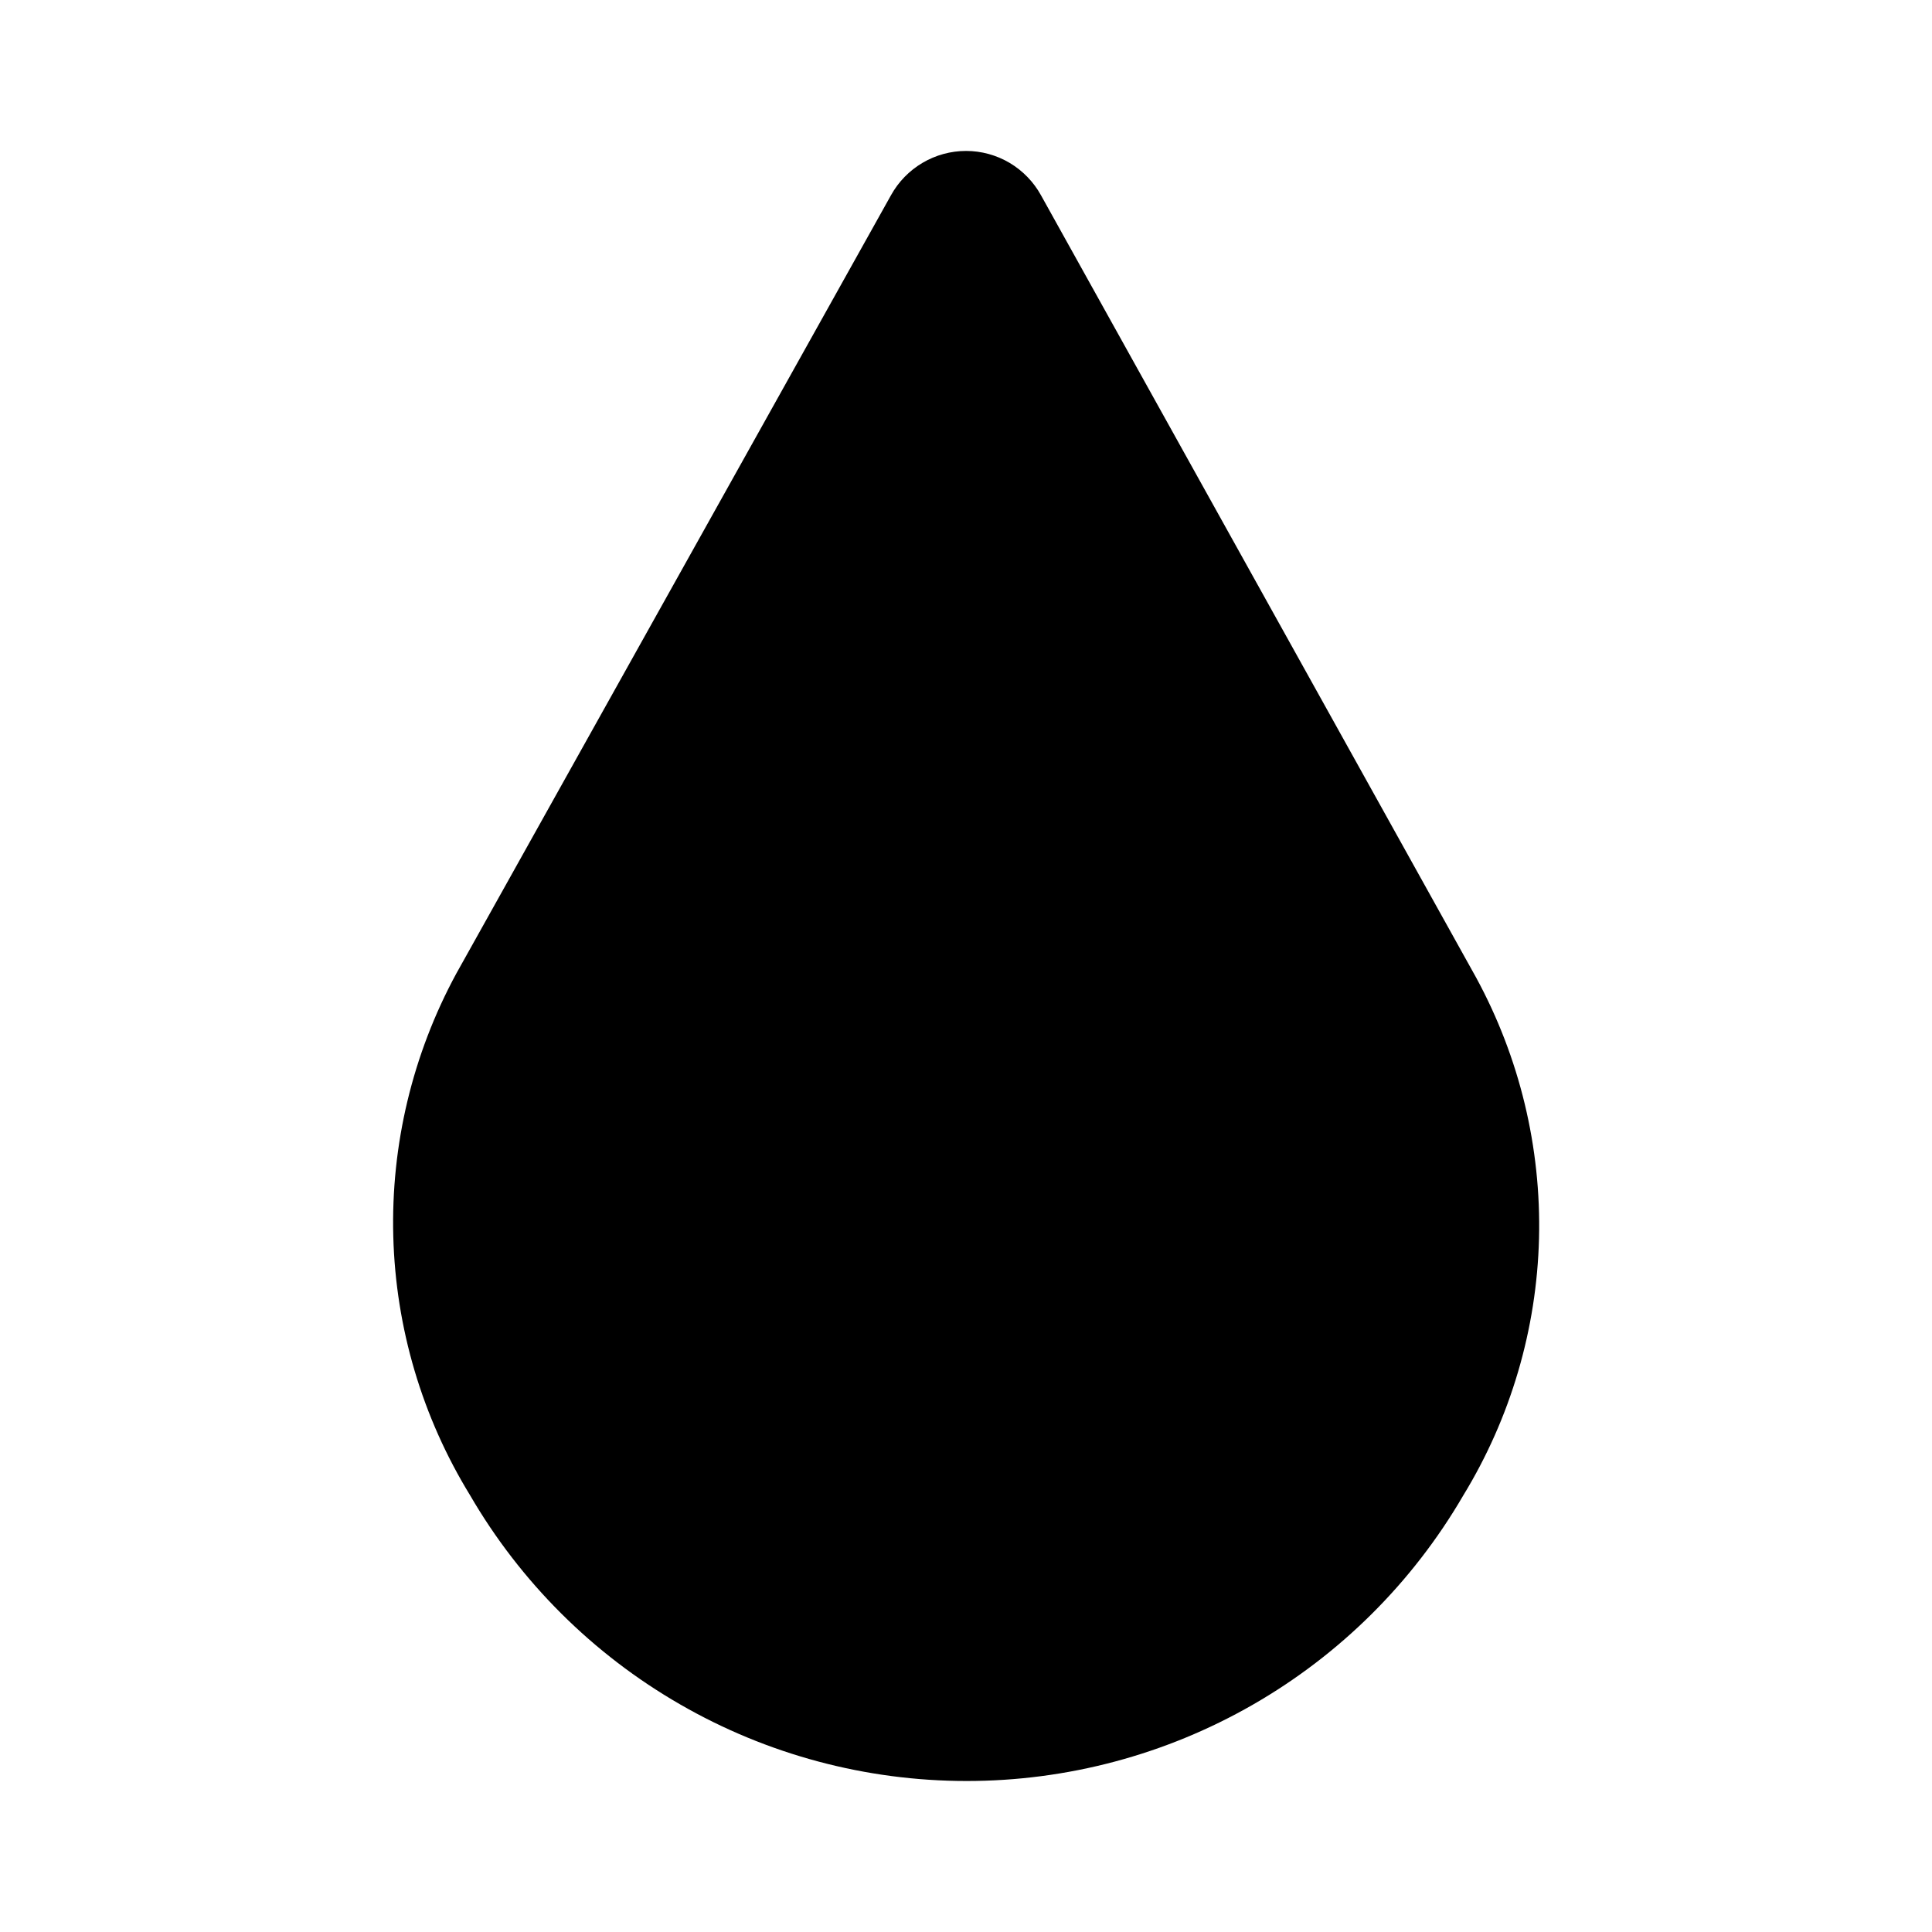 <svg xmlns="http://www.w3.org/2000/svg" width="32" height="32" viewBox="0 0 32 32"><path d="M24.449 16.191L17.243 3.236C17.121 3.014 16.941 2.828 16.723 2.698C16.505 2.569 16.255 2.5 16.001 2.5C15.748 2.5 15.498 2.568 15.28 2.697C15.061 2.826 14.881 3.011 14.758 3.233L7.555 16.13C6.833 17.463 6.474 18.962 6.514 20.477C6.554 21.993 6.992 23.471 7.784 24.763C8.62 26.203 9.82 27.398 11.263 28.229C12.705 29.061 14.341 29.498 16.006 29.499C17.671 29.5 19.308 29.064 20.751 28.235C22.195 27.406 23.396 26.212 24.234 24.773C25.02 23.487 25.453 22.017 25.491 20.511C25.528 19.005 25.169 17.515 24.449 16.191Z"/></svg>